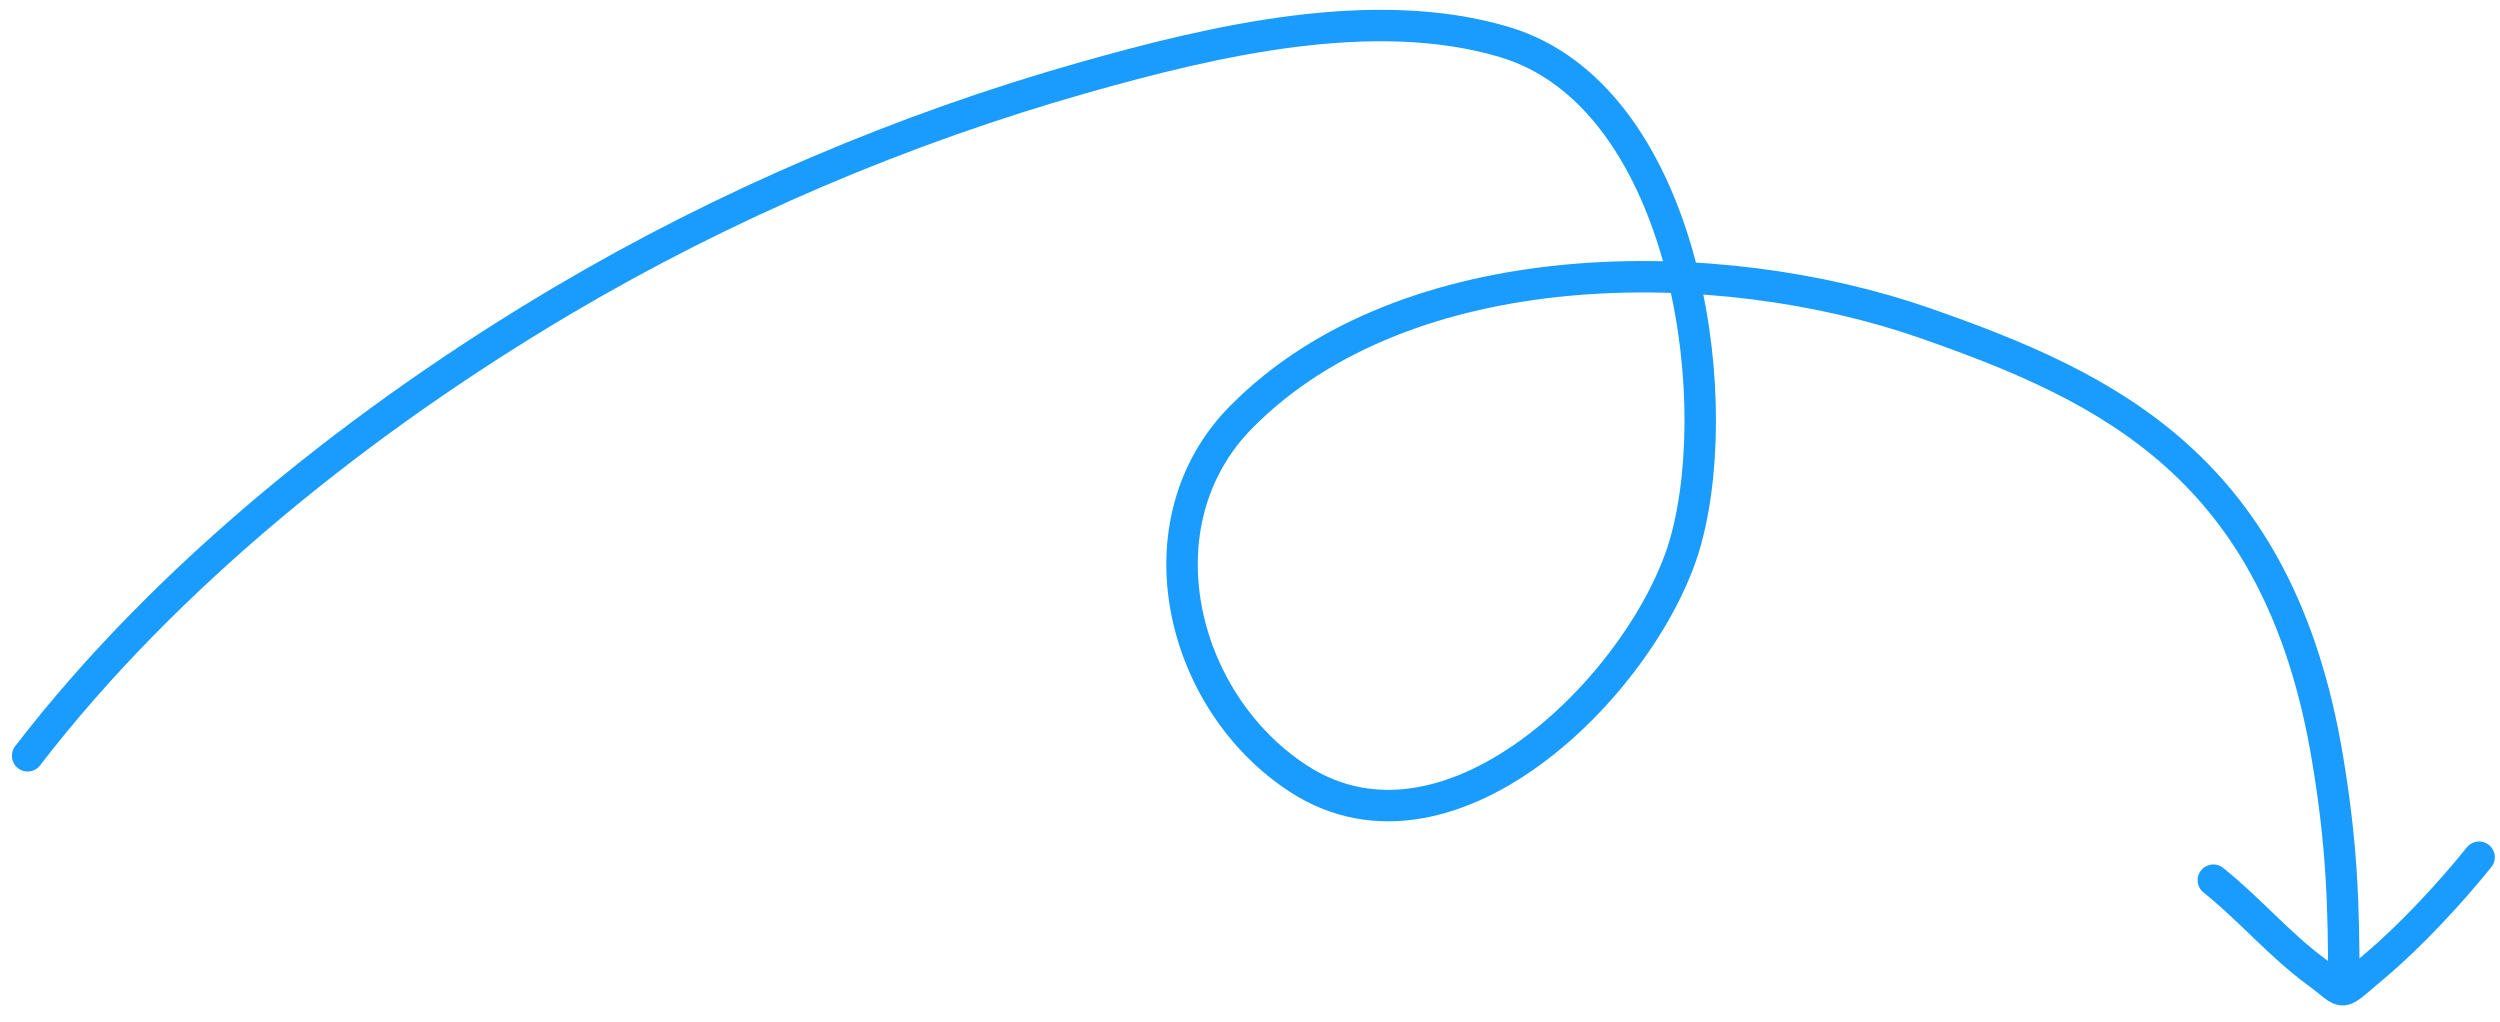 <svg width="159" height="65" viewBox="0 0 159 65" fill="none" xmlns="http://www.w3.org/2000/svg">
<path d="M1.756 48.068C10.664 36.488 23.241 26.545 35.742 19.139C46.096 13.006 57.457 8.17 69.036 4.9C77.099 2.624 87.366 0.172 95.713 2.683C106.93 6.057 109.852 24.593 107.249 34.279C104.899 43.029 92.411 55.905 82.582 49.523C75.043 44.628 72.293 33.246 78.945 26.519C89.475 15.868 109.296 15.957 122.459 20.56C134.097 24.63 144.945 29.738 148.026 48.206C148.948 53.727 149.069 57.476 149.069 62.724" stroke="#1A9CFF" stroke-width="2" stroke-linecap="round"/>
<path d="M140.769 55.98C143.105 57.853 145 60.122 147.402 61.875C149.325 63.278 148.592 63.483 151.086 61.393C153.29 59.545 155.896 56.732 157.67 54.519" stroke="#1A9CFF" stroke-width="2" stroke-linecap="round"/>
</svg>
